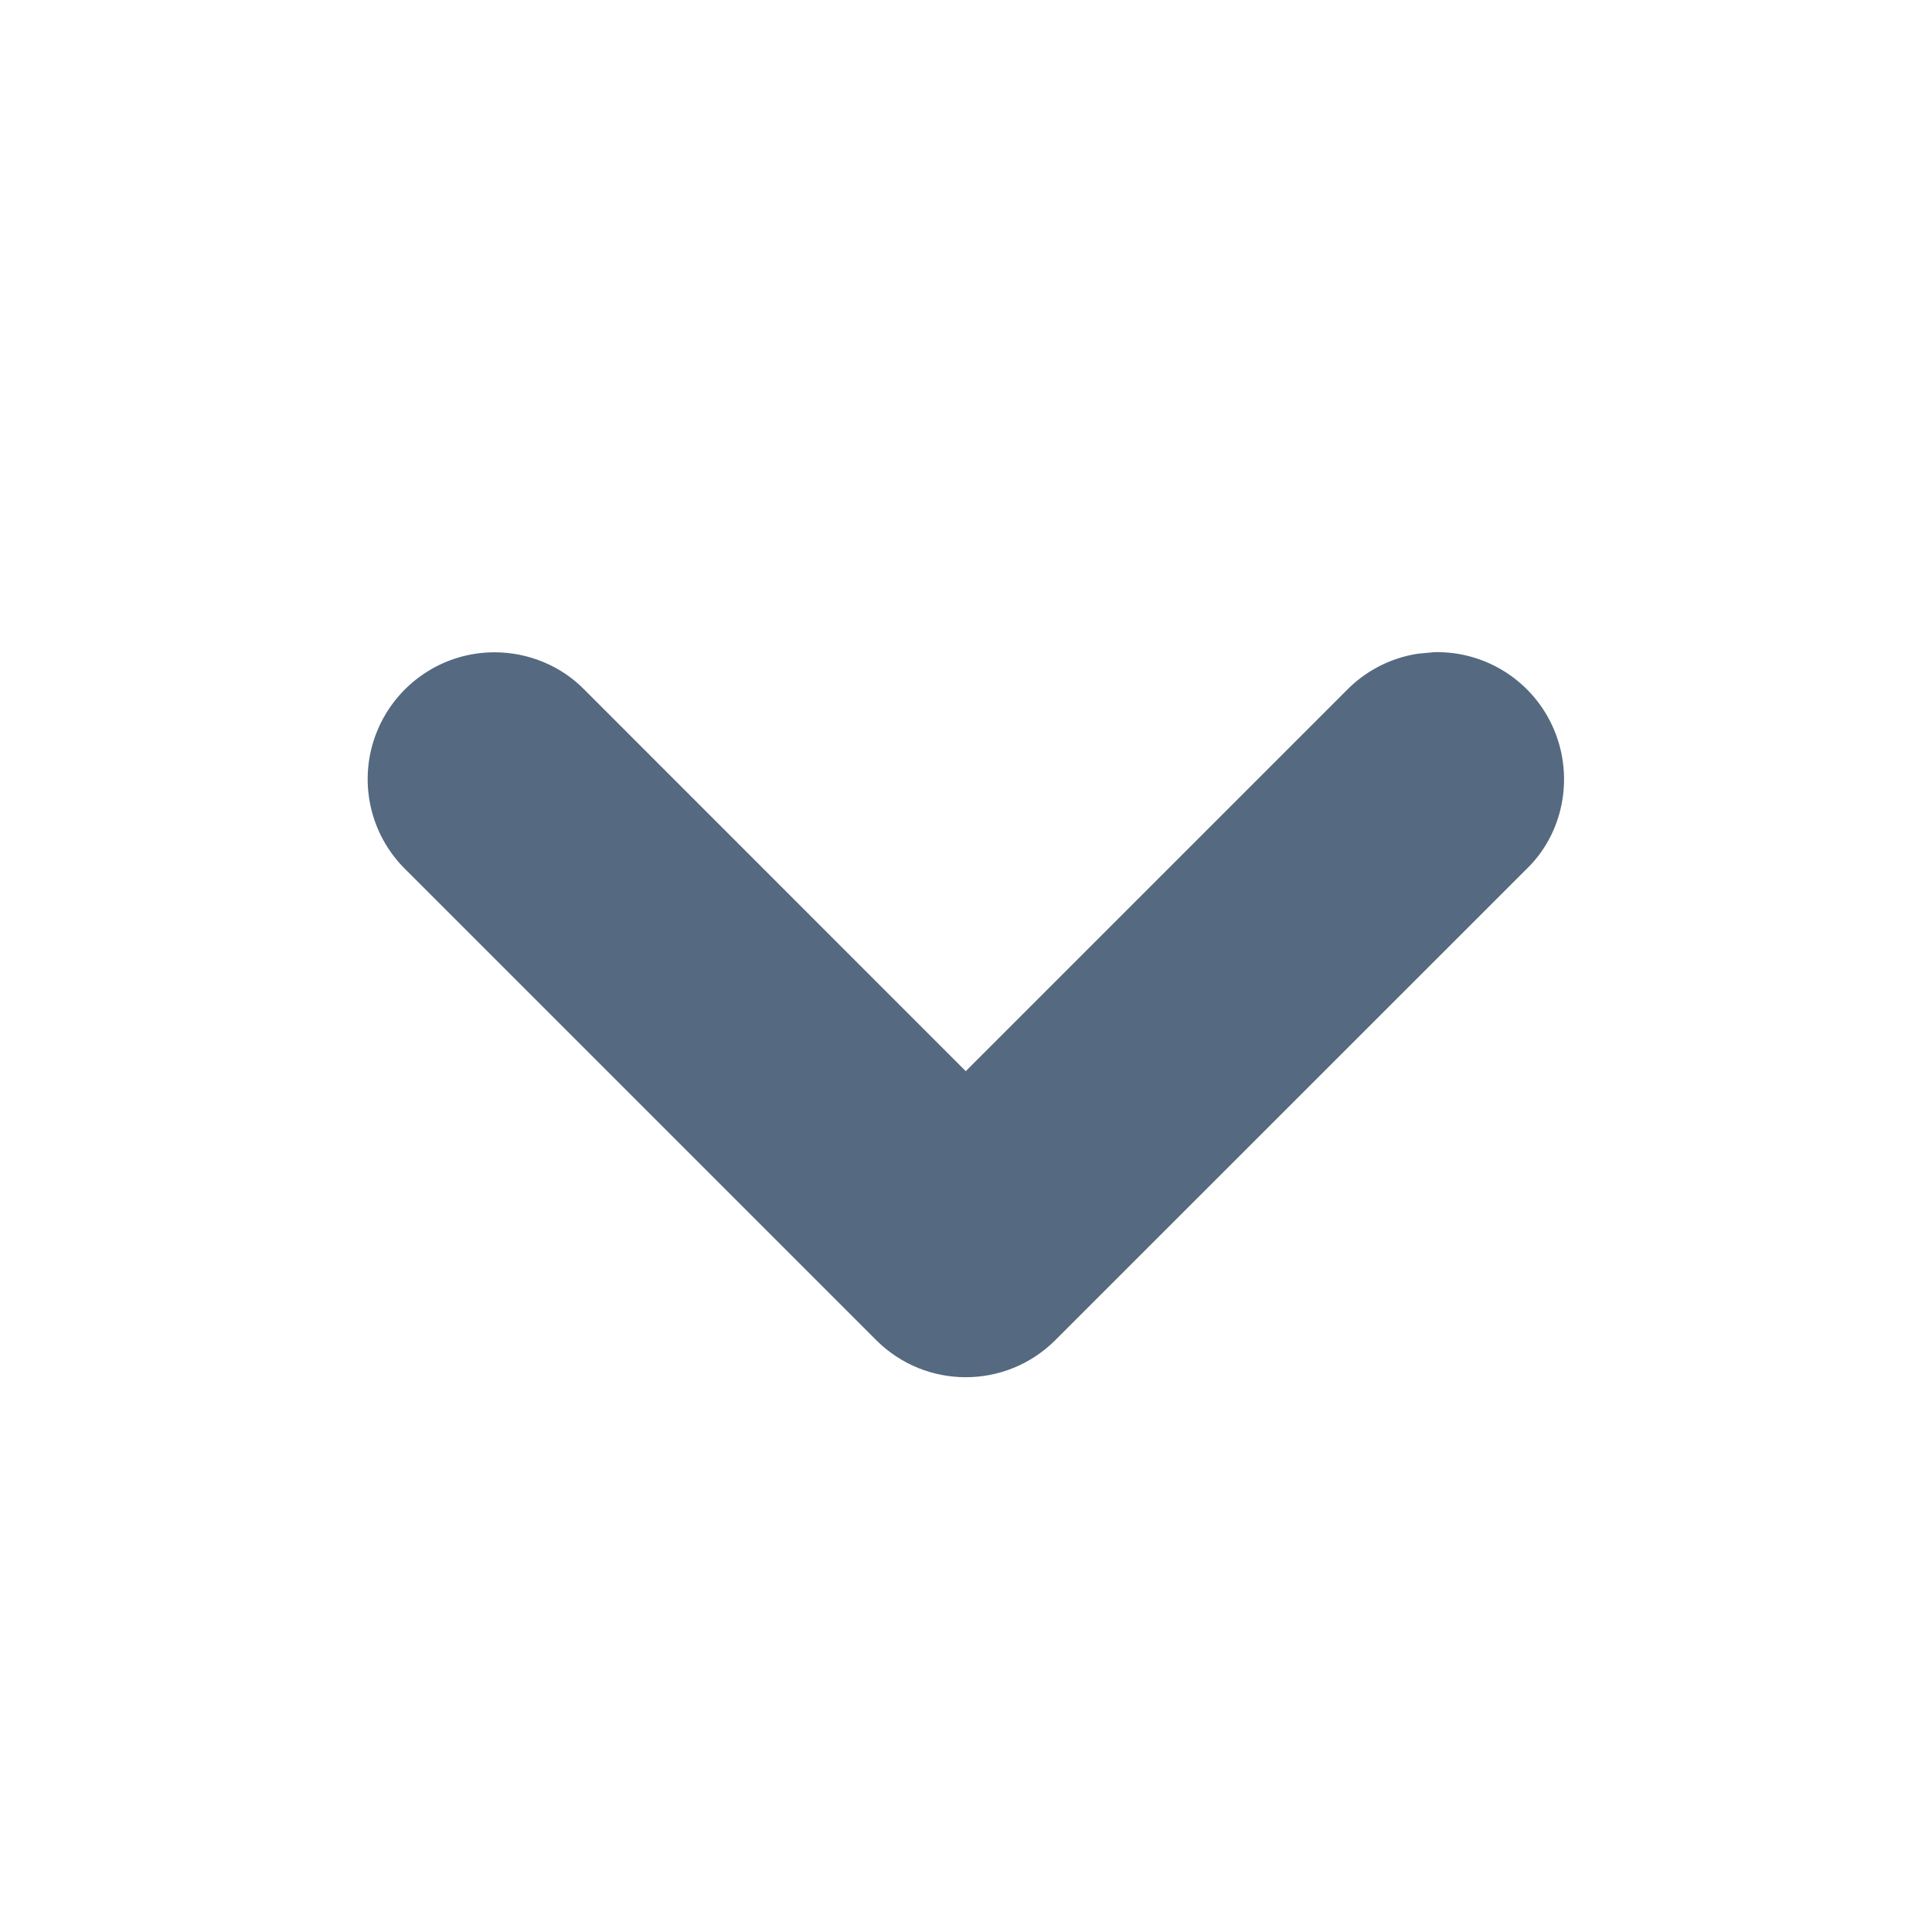 <?xml version="1.0" encoding="UTF-8"?>
<svg width="16px" height="16px" viewBox="0 0 16 16" version="1.1" xmlns="http://www.w3.org/2000/svg" xmlns:xlink="http://www.w3.org/1999/xlink">
    <title>icon</title>
    <g id="Symbols" stroke="none" stroke-width="1" fill="none" fill-rule="evenodd">
        <g id="dropdown" transform="translate(-62, -17)">
            <g id="icon" transform="translate(62, 17)">
                <polygon id="Path" points="0 16 0 0 16 0 16 16"></polygon>
                <g id="Group" transform="translate(3.045, 5.401)" fill="#556980" fill-rule="nonzero">
                    <path d="M8.695,0.013 C8.47,0.048 8.26,0.156 8.1,0.323 L4.953,3.47 L1.796,0.312 C1.606,0.116 1.334,0.001 1.05,0.001 C0.622,0.001 0.238,0.261 0.077,0.657 C-0.084,1.053 0.012,1.507 0.318,1.804 L4.211,5.697 C4.621,6.107 5.285,6.107 5.695,5.697 L9.596,1.797 C9.897,1.508 9.993,1.047 9.827,0.647 C9.661,0.247 9.266,-0.01 8.833,0 L8.695,0.013 Z" id="Path"></path>
                </g>
            </g>
        </g>
    </g>
</svg>